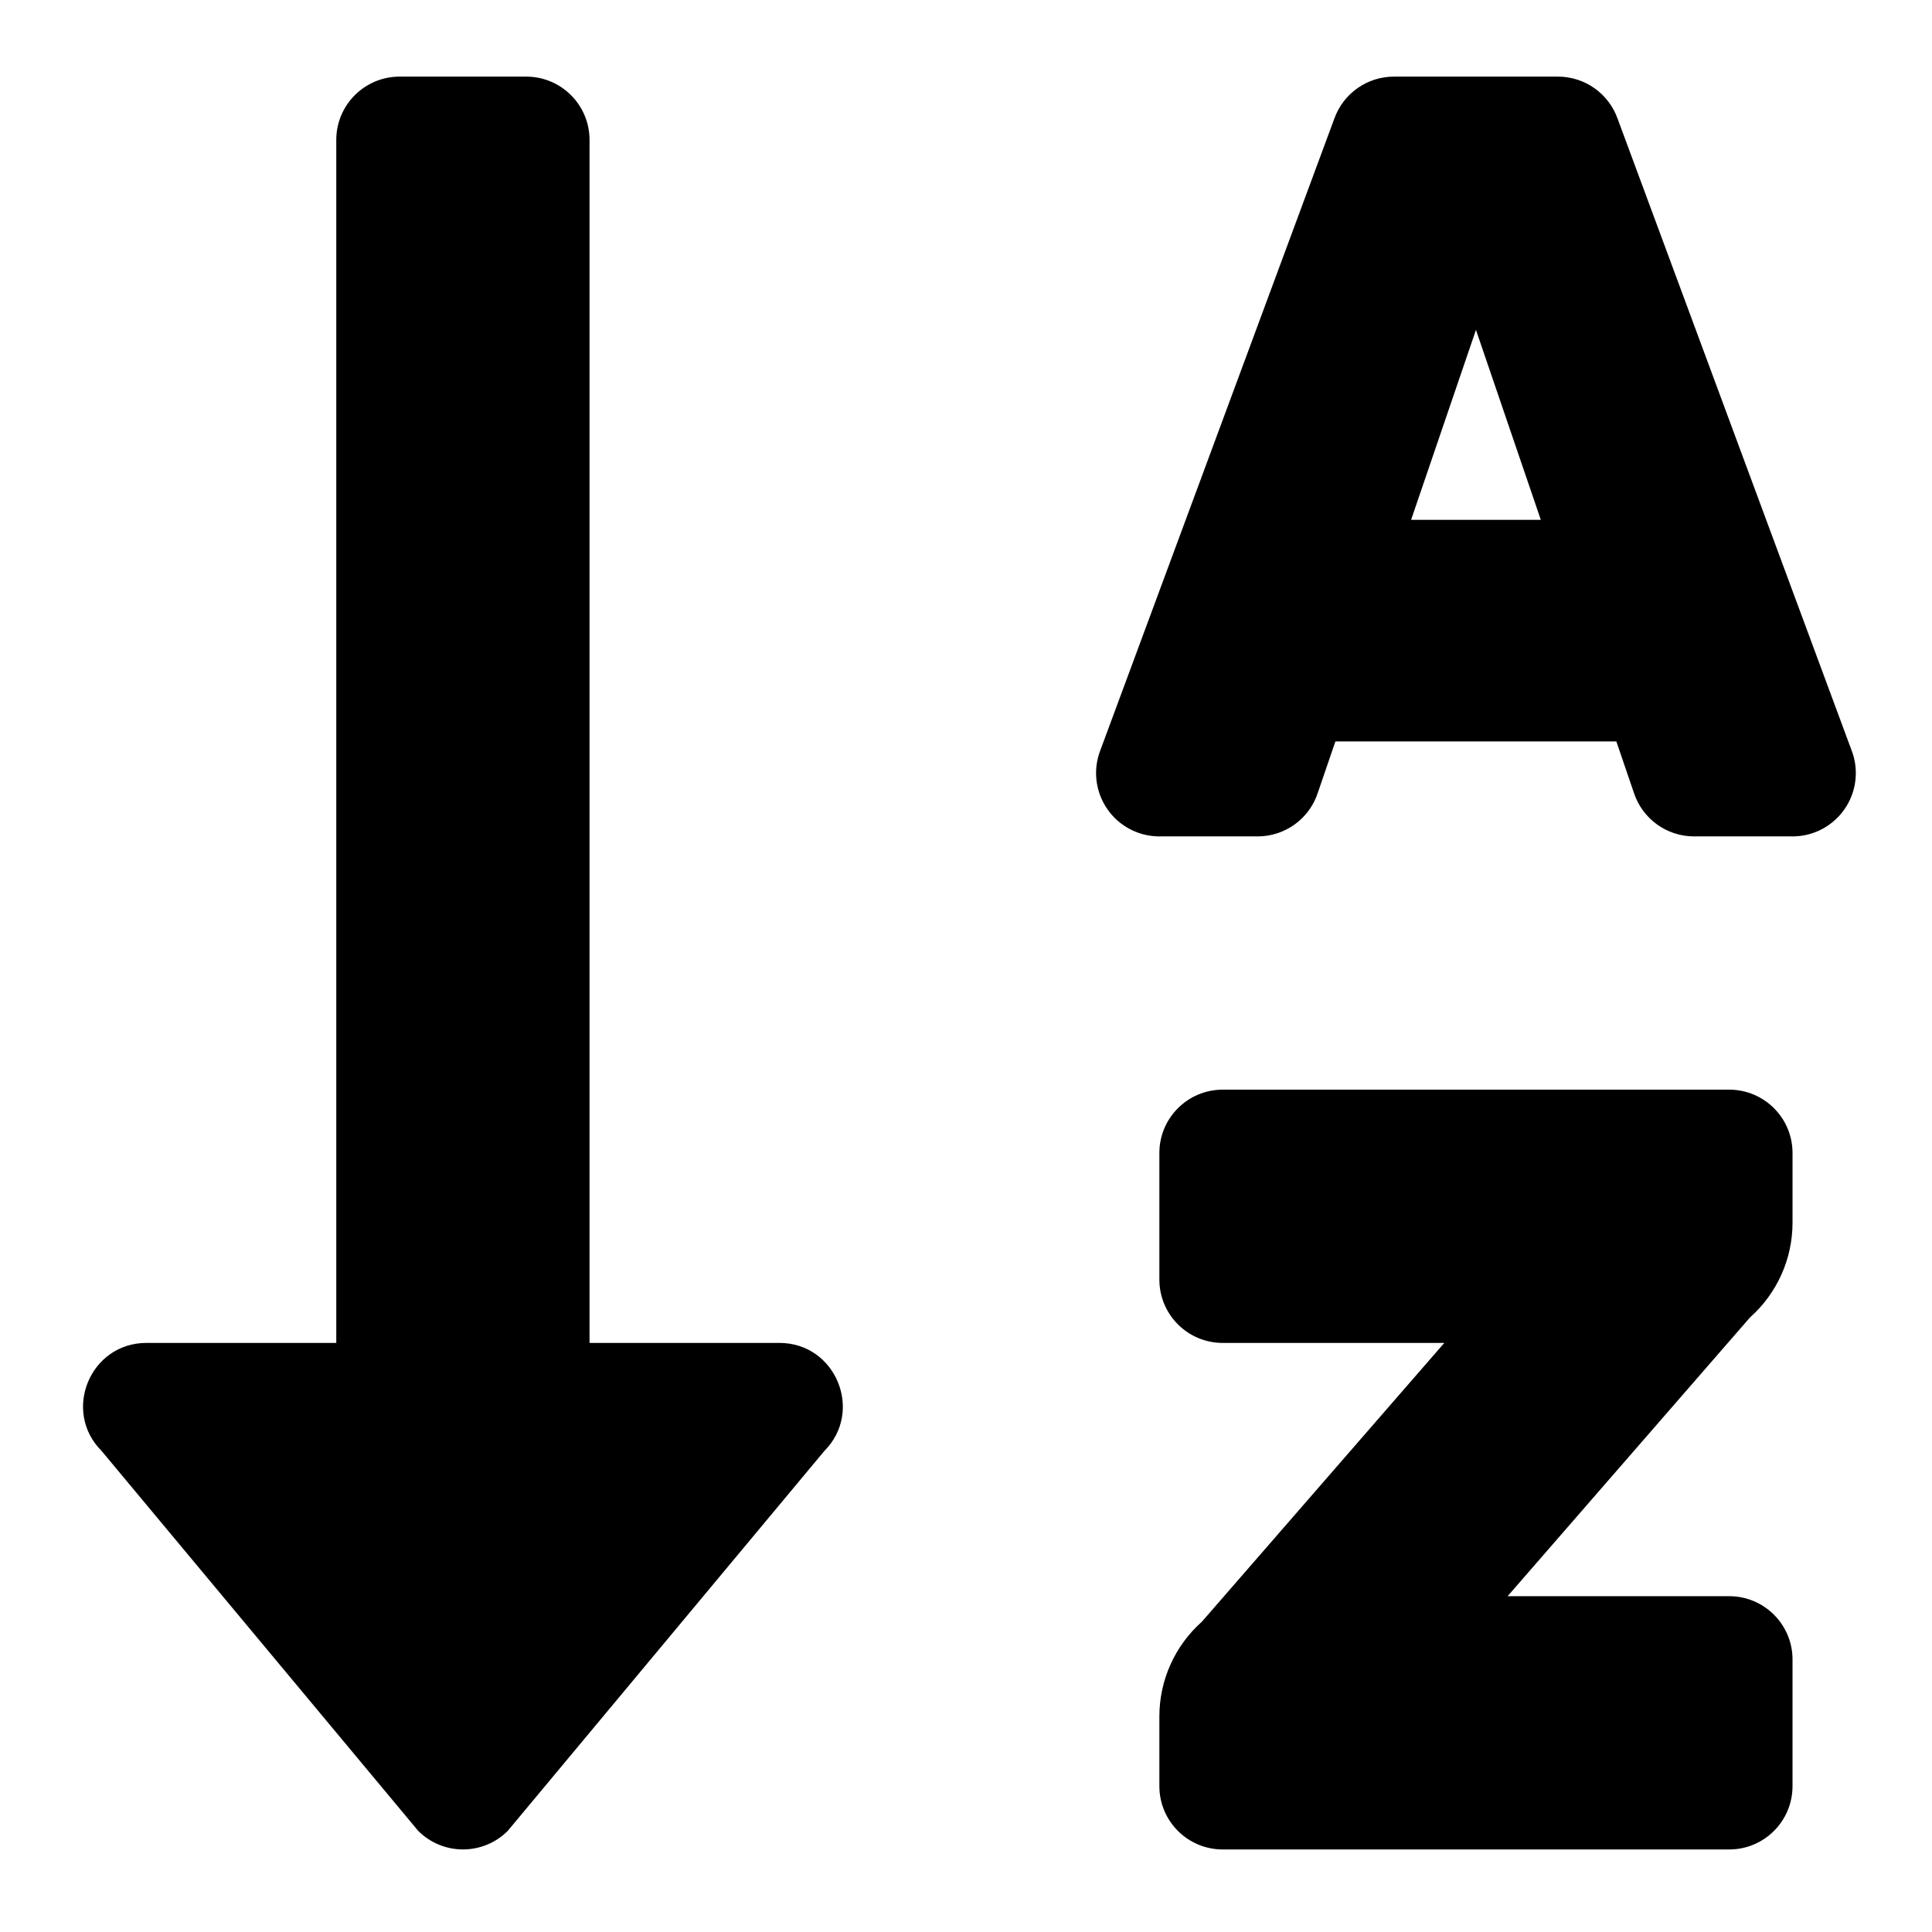 <?xml version="1.0" encoding="utf-8"?>
<!-- Generator: Adobe Illustrator 15.1.0, SVG Export Plug-In . SVG Version: 6.00 Build 0)  -->
<!DOCTYPE svg PUBLIC "-//W3C//DTD SVG 1.1//EN" "http://www.w3.org/Graphics/SVG/1.1/DTD/svg11.dtd">
<svg version="1.1" id="Слой_1" xmlns:serif="http://www.serif.com/"
	 xmlns="http://www.w3.org/2000/svg" xmlns:xlink="http://www.w3.org/1999/xlink" x="0px" y="0px" width="100%" height="100%"
	 viewBox="0 0 512 512" style="enable-background:new 0 0 512 512;" xml:space="preserve">
<path d="M206.571,355.89h-50.337V37.084c0-9.267-7.512-16.779-16.779-16.779h-33.559c-9.267,0-16.779,7.512-16.779,16.779V355.89
	H38.779c-14.881,0-22.4,18.079-11.84,28.641l83.896,100.676c6.552,6.548,17.17,6.548,23.722,0l83.896-100.676
	C228.961,373.989,221.484,355.89,206.571,355.89z M458.261,288.772H324.026c-9.268,0-16.779,7.514-16.779,16.779v33.559
	c0,9.267,7.512,16.779,16.779,16.779h58.728l-64.243,73.883c-7.165,6.368-11.266,15.496-11.264,25.084v18.487
	c0,9.27,7.512,16.78,16.779,16.78h134.234c9.267,0,16.778-7.511,16.778-16.78v-33.559c0-9.266-7.512-16.778-16.778-16.778h-58.728
	l64.243-73.88c7.164-6.371,11.264-15.5,11.263-25.086v-18.489C475.039,296.286,467.527,288.772,458.261,288.772z M490.832,199.235
	L428.676,31.442c-2.385-6.68-8.711-11.138-15.804-11.137h-43.457c-7.094,0-13.42,4.458-15.806,11.137l-62.156,167.792
	c-3.115,8.728,1.434,18.329,10.16,21.444c1.809,0.646,3.714,0.976,5.634,0.977h26.04c7.28,0.002,13.731-4.692,15.97-11.62
	l4.637-13.549h74.458l4.624,13.549c2.244,6.943,8.718,11.641,16.014,11.62h26.05c9.268-0.005,16.776-7.521,16.771-16.788
	C491.809,202.948,491.479,201.043,490.832,199.235z M373.955,137.76l17.188-50.337l17.188,50.337H373.955z"/>
</svg>
